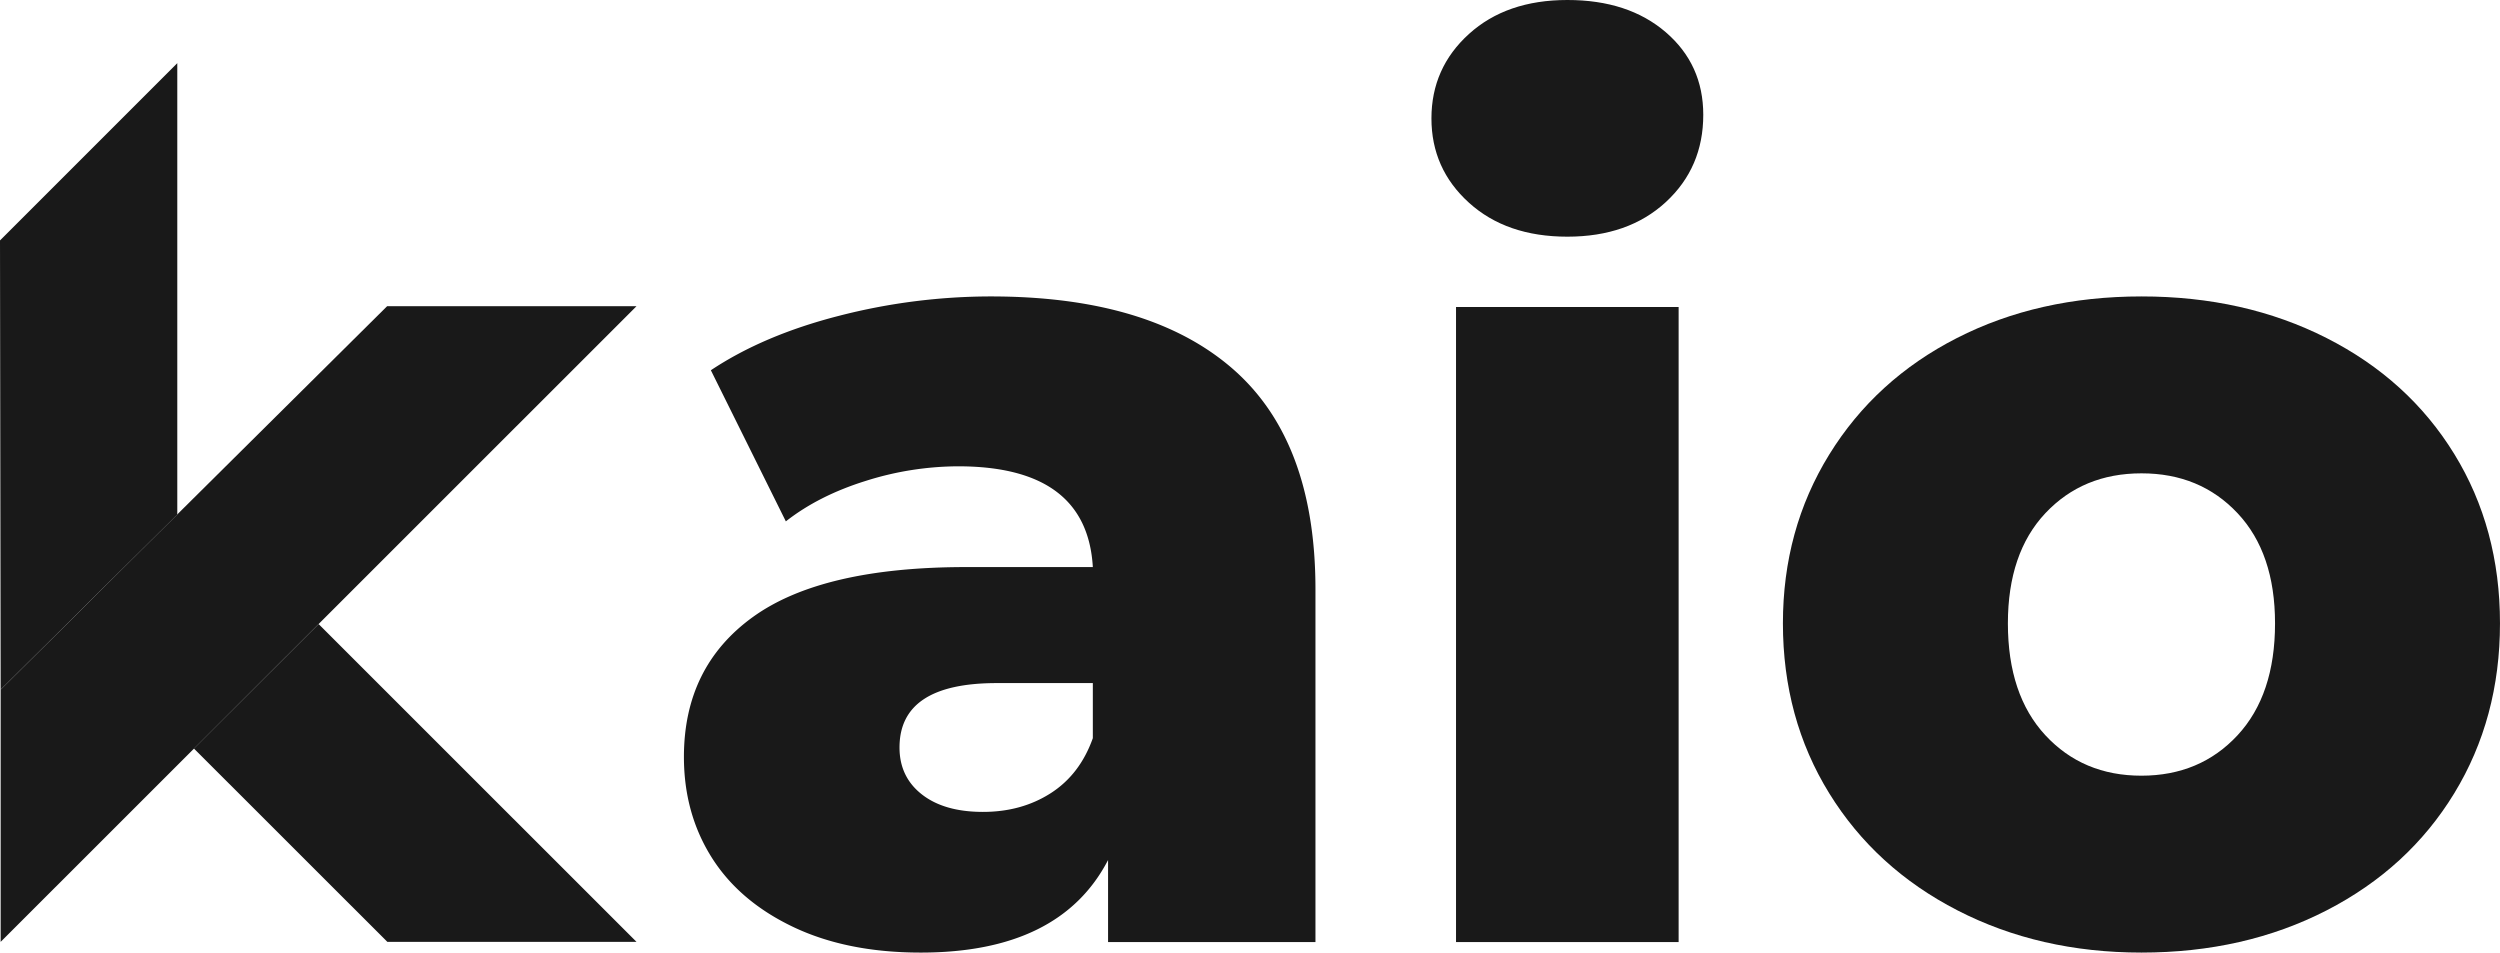 <svg id="Слой_1" data-name="Слой 1" xmlns="http://www.w3.org/2000/svg" viewBox="0 0 1656.04 631"><defs><style>.cls-1{fill:#191919;}</style></defs><path class="cls-1" d="M947.78,469q55.11,47.73,55.11,146.3V849H865.51V794.63Q833.68,856,741.33,855.94q-48.9,0-84.6-17.07t-53.94-46.18q-18.24-29.12-18.24-66.36,0-59.76,45.79-92.75t141.26-33h83.82q-3.88-66.74-89.25-66.75a204.71,204.71,0,0,0-61.32,9.71q-31.05,9.71-52.78,26.77L602.4,470.2q34.94-23.28,85-36.09A403.92,403.92,0,0,1,787.9,421.3Q892.68,421.3,947.78,469ZM827.48,750.39q19.39-12.4,27.94-36.48V677.43H791.78q-64.44,0-64.42,42.69,0,19.41,14.75,31t40.36,11.64Q808.08,762.8,827.48,750.39Z" transform="translate(-131.51 -224.94)"/><path class="cls-1" d="M1104.56,359.21q-24.86-22.5-24.84-55.88t24.84-55.88q24.82-22.5,65.19-22.51t65.2,21.35q24.83,21.35,24.83,54.71,0,34.94-24.83,57.83t-65.2,22.89Q1129.38,381.72,1104.56,359.21ZM1096,428.29h147.46V849H1096Z" transform="translate(-131.51 -224.94)"/><path class="cls-1" d="M1428.2,828q-54.35-27.94-85-77.61t-30.66-112.54q0-62.08,30.66-111.77t84.6-77.22q53.93-27.54,122.24-27.56t122.63,27.56q54.32,27.56,84.6,76.83t30.27,112.16q0,62.86-30.27,112.54T1672.68,828q-54.33,27.94-122.63,27.94Q1482.52,855.94,1428.2,828Zm185.49-116q24.84-26.78,24.84-74.12,0-46.58-24.84-73t-63.64-26.39q-38.82,0-63.64,26.39t-24.84,73q0,47.34,24.84,74.12t63.64,26.77Q1588.86,738.74,1613.69,712Z" transform="translate(-131.51 -224.94)"/><polygon class="cls-1" points="0.43 456.83 256.44 202.83 421.63 202.83 0.43 623.91 0.43 456.83"/><polygon class="cls-1" points="211.03 413.37 421.63 623.91 256.59 623.91 128.44 495.83 211.03 413.37"/><polygon class="cls-1" points="117.44 340.83 117.44 41.83 0 159.26 0.43 456.83 117.44 340.83"/></svg>